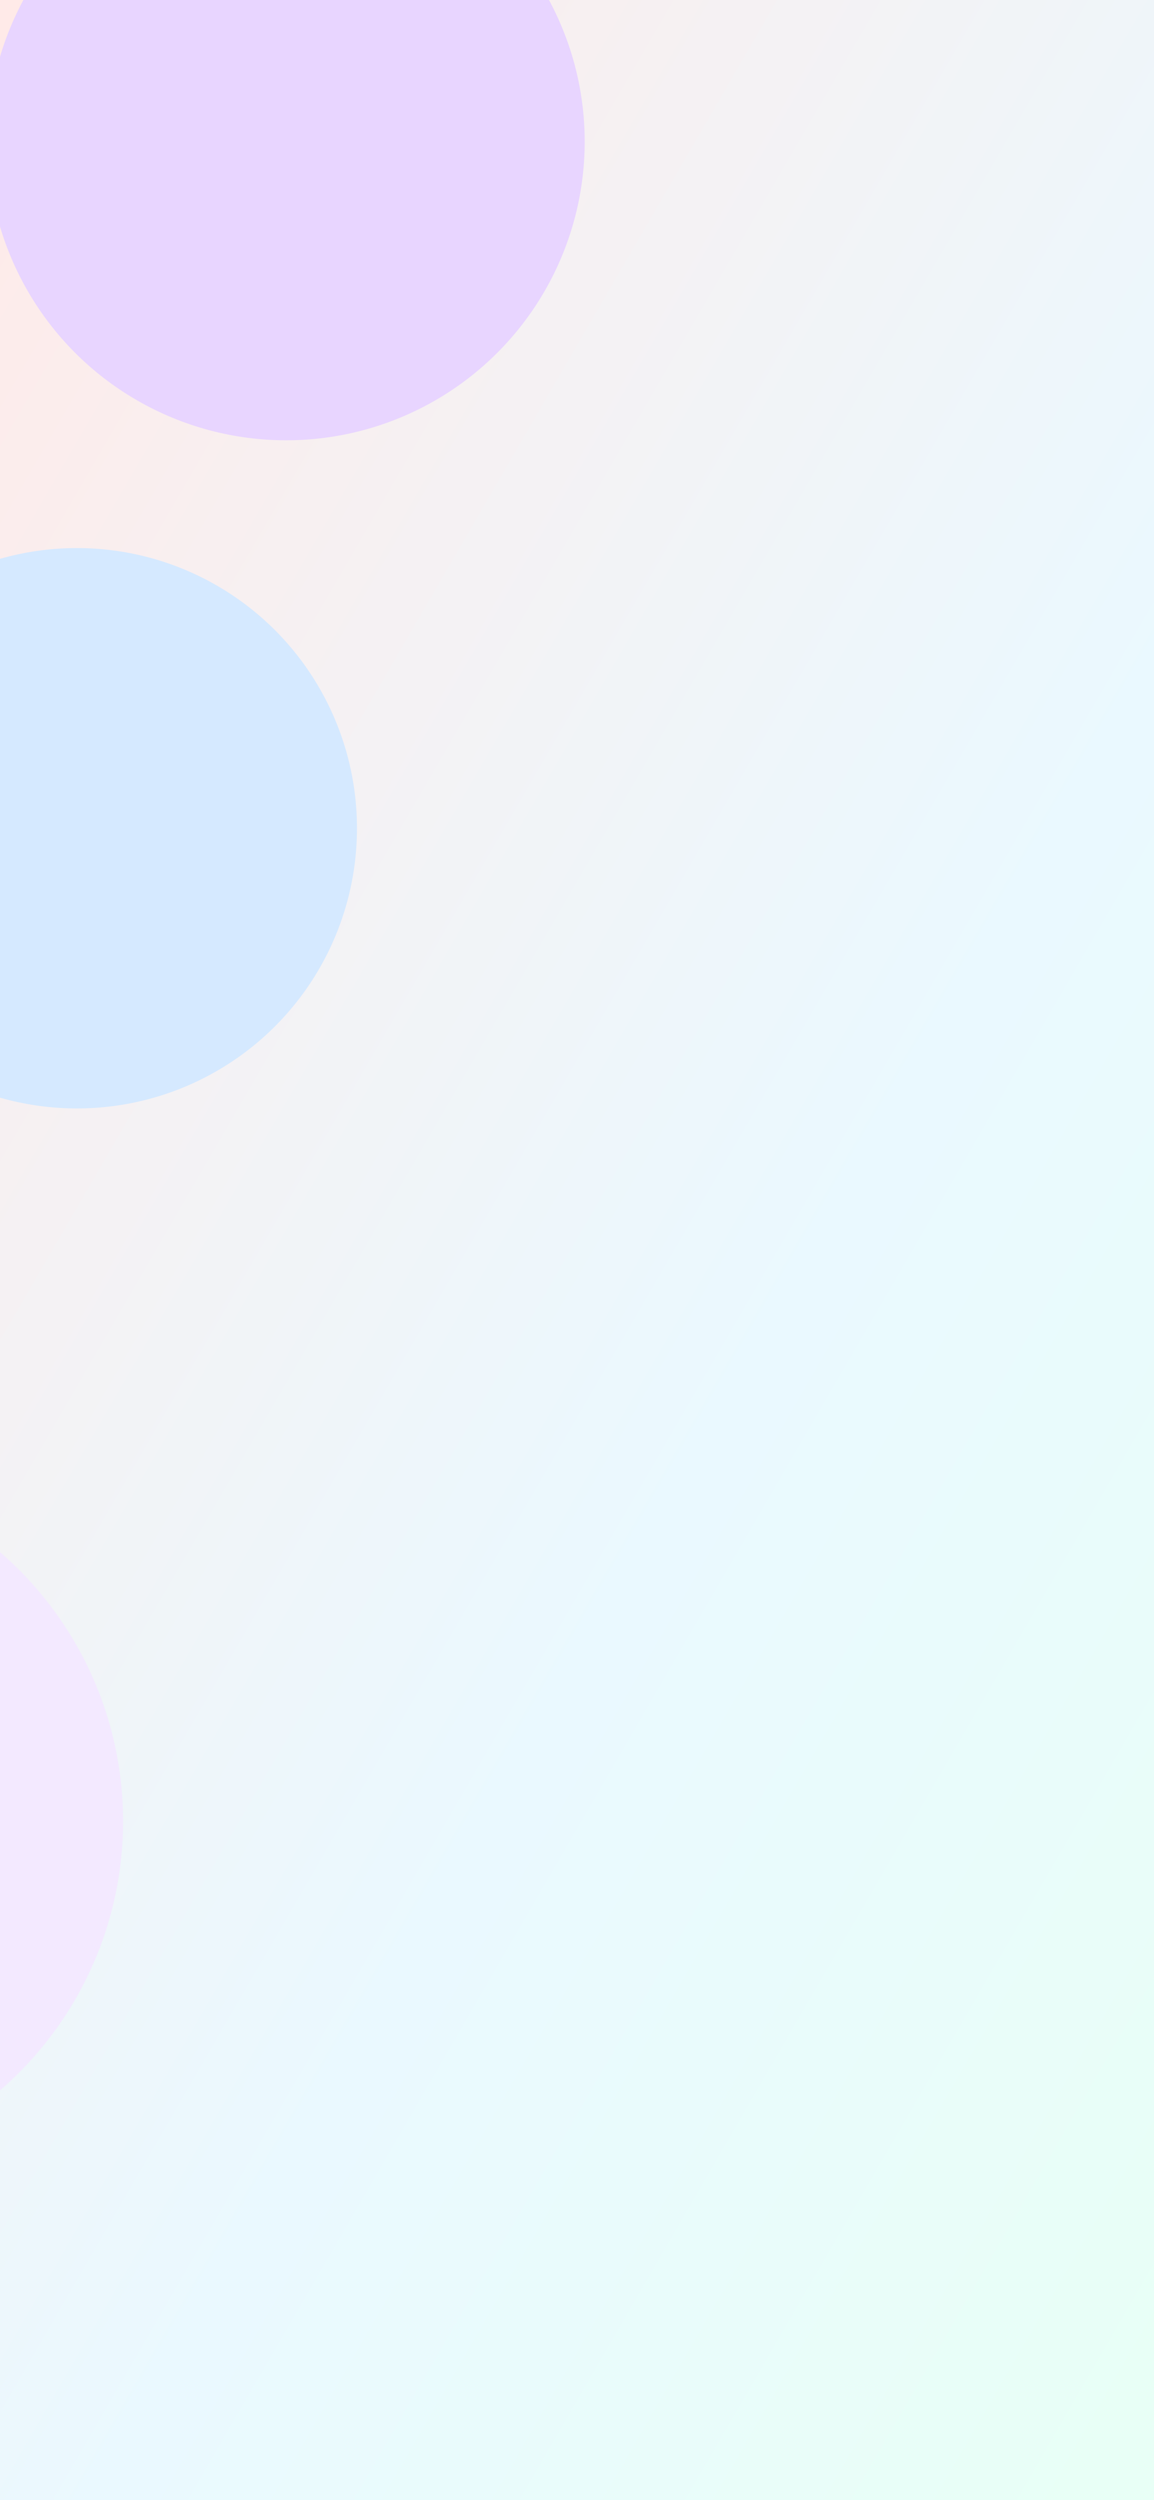 <svg width="375" height="812" viewBox="0 0 375 812" fill="none" xmlns="http://www.w3.org/2000/svg">
<g clip-path="url(#clip0_4271_14430)">
<g filter="url(#filter0_diif_4271_14430)">
<path d="M303.497 384.42C352.425 367.36 400.546 377.311 418.49 384.42C434.311 390.25 466.718 409.004 469.776 437.374C472.834 465.744 443.868 490.248 429.002 498.954C389.291 509.497 282.027 527.899 170.664 517.165C59.302 506.43 67.987 484.578 86.251 474.993C116.087 461.495 181.113 435.074 202.519 437.374C229.276 440.249 242.336 405.745 303.497 384.42Z" fill="url(#paint0_linear_4271_14430)" fill-opacity="0.2" shape-rendering="crispEdges"/>
<path d="M366.249 602.706C384.597 633.376 339.704 661.65 314.964 671.954H-66.968L-95 611.332C-70.366 593.441 -16.193 553.777 3.43 538.251C23.052 522.724 56.626 544.72 70.961 557.659C99.948 557.02 165.313 554.161 194.874 547.835C231.824 539.928 343.314 564.368 366.249 602.706Z" fill="url(#paint1_linear_4271_14430)" fill-opacity="0.2" shape-rendering="crispEdges"/>
</g>
<g filter="url(#filter1_b_4271_14430)">
<rect width="375" height="812" fill="white" fill-opacity="0.4"/>
</g>
<rect width="375" height="812" fill="url(#paint2_linear_4271_14430)"/>
<g filter="url(#filter2_f_4271_14430)">
<circle cx="93" cy="46" r="97" fill="#E8D5FF"/>
</g>
<g filter="url(#filter3_f_4271_14430)">
<circle cx="-75.5" cy="591.5" r="115.5" fill="#F3E9FF"/>
</g>
<g filter="url(#filter4_f_4271_14430)">
<circle cx="25" cy="269" r="91" fill="#D5E9FF"/>
</g>
</g>
<defs>
<filter id="filter0_diif_4271_14430" x="-195" y="275" width="765" height="496.954" filterUnits="userSpaceOnUse" color-interpolation-filters="sRGB">
<feFlood flood-opacity="0" result="BackgroundImageFix"/>
<feColorMatrix in="SourceAlpha" type="matrix" values="0 0 0 0 0 0 0 0 0 0 0 0 0 0 0 0 0 0 127 0" result="hardAlpha"/>
<feOffset/>
<feGaussianBlur stdDeviation="50"/>
<feComposite in2="hardAlpha" operator="out"/>
<feColorMatrix type="matrix" values="0 0 0 0 1 0 0 0 0 0.494 0 0 0 0 0.212 0 0 0 1 0"/>
<feBlend mode="normal" in2="BackgroundImageFix" result="effect1_dropShadow_4271_14430"/>
<feBlend mode="normal" in="SourceGraphic" in2="effect1_dropShadow_4271_14430" result="shape"/>
<feColorMatrix in="SourceAlpha" type="matrix" values="0 0 0 0 0 0 0 0 0 0 0 0 0 0 0 0 0 0 127 0" result="hardAlpha"/>
<feOffset/>
<feGaussianBlur stdDeviation="47.5"/>
<feComposite in2="hardAlpha" operator="arithmetic" k2="-1" k3="1"/>
<feColorMatrix type="matrix" values="0 0 0 0 1 0 0 0 0 0.494 0 0 0 0 0.212 0 0 0 1 0"/>
<feBlend mode="normal" in2="shape" result="effect2_innerShadow_4271_14430"/>
<feColorMatrix in="SourceAlpha" type="matrix" values="0 0 0 0 0 0 0 0 0 0 0 0 0 0 0 0 0 0 127 0" result="hardAlpha"/>
<feOffset dx="-51" dy="-37"/>
<feGaussianBlur stdDeviation="30"/>
<feComposite in2="hardAlpha" operator="arithmetic" k2="-1" k3="1"/>
<feColorMatrix type="matrix" values="0 0 0 0 0.758 0 0 0 0 0.364 0 0 0 0 0 0 0 0 0.5 0"/>
<feBlend mode="normal" in2="effect2_innerShadow_4271_14430" result="effect3_innerShadow_4271_14430"/>
<feGaussianBlur stdDeviation="50" result="effect4_foregroundBlur_4271_14430"/>
</filter>
<filter id="filter1_b_4271_14430" x="-80" y="-80" width="535" height="972" filterUnits="userSpaceOnUse" color-interpolation-filters="sRGB">
<feFlood flood-opacity="0" result="BackgroundImageFix"/>
<feGaussianBlur in="BackgroundImageFix" stdDeviation="40"/>
<feComposite in2="SourceAlpha" operator="in" result="effect1_backgroundBlur_4271_14430"/>
<feBlend mode="normal" in="SourceGraphic" in2="effect1_backgroundBlur_4271_14430" result="shape"/>
</filter>
<filter id="filter2_f_4271_14430" x="-198" y="-245" width="582" height="582" filterUnits="userSpaceOnUse" color-interpolation-filters="sRGB">
<feFlood flood-opacity="0" result="BackgroundImageFix"/>
<feBlend mode="normal" in="SourceGraphic" in2="BackgroundImageFix" result="shape"/>
<feGaussianBlur stdDeviation="97" result="effect1_foregroundBlur_4271_14430"/>
</filter>
<filter id="filter3_f_4271_14430" x="-385" y="282" width="619" height="619" filterUnits="userSpaceOnUse" color-interpolation-filters="sRGB">
<feFlood flood-opacity="0" result="BackgroundImageFix"/>
<feBlend mode="normal" in="SourceGraphic" in2="BackgroundImageFix" result="shape"/>
<feGaussianBlur stdDeviation="97" result="effect1_foregroundBlur_4271_14430"/>
</filter>
<filter id="filter4_f_4271_14430" x="-260" y="-16" width="570" height="570" filterUnits="userSpaceOnUse" color-interpolation-filters="sRGB">
<feFlood flood-opacity="0" result="BackgroundImageFix"/>
<feBlend mode="normal" in="SourceGraphic" in2="BackgroundImageFix" result="shape"/>
<feGaussianBlur stdDeviation="97" result="effect1_foregroundBlur_4271_14430"/>
</filter>
<linearGradient id="paint0_linear_4271_14430" x1="187.5" y1="375" x2="187.5" y2="671.954" gradientUnits="userSpaceOnUse">
<stop stop-color="#FEB054"/>
<stop offset="1" stop-color="#FEA14E"/>
</linearGradient>
<linearGradient id="paint1_linear_4271_14430" x1="187.5" y1="375" x2="187.5" y2="671.954" gradientUnits="userSpaceOnUse">
<stop stop-color="#FEB054"/>
<stop offset="1" stop-color="#FEA14E"/>
</linearGradient>
<linearGradient id="paint2_linear_4271_14430" x1="0" y1="0" x2="633.027" y2="367.3" gradientUnits="userSpaceOnUse">
<stop stop-color="#FFEAE8"/>
<stop offset="0.597" stop-color="#EAF9FF"/>
<stop offset="0.979" stop-color="#E8FFF6"/>
</linearGradient>
<clipPath id="clip0_4271_14430">
<rect width="375" height="812" fill="white"/>
</clipPath>
</defs>
</svg>
